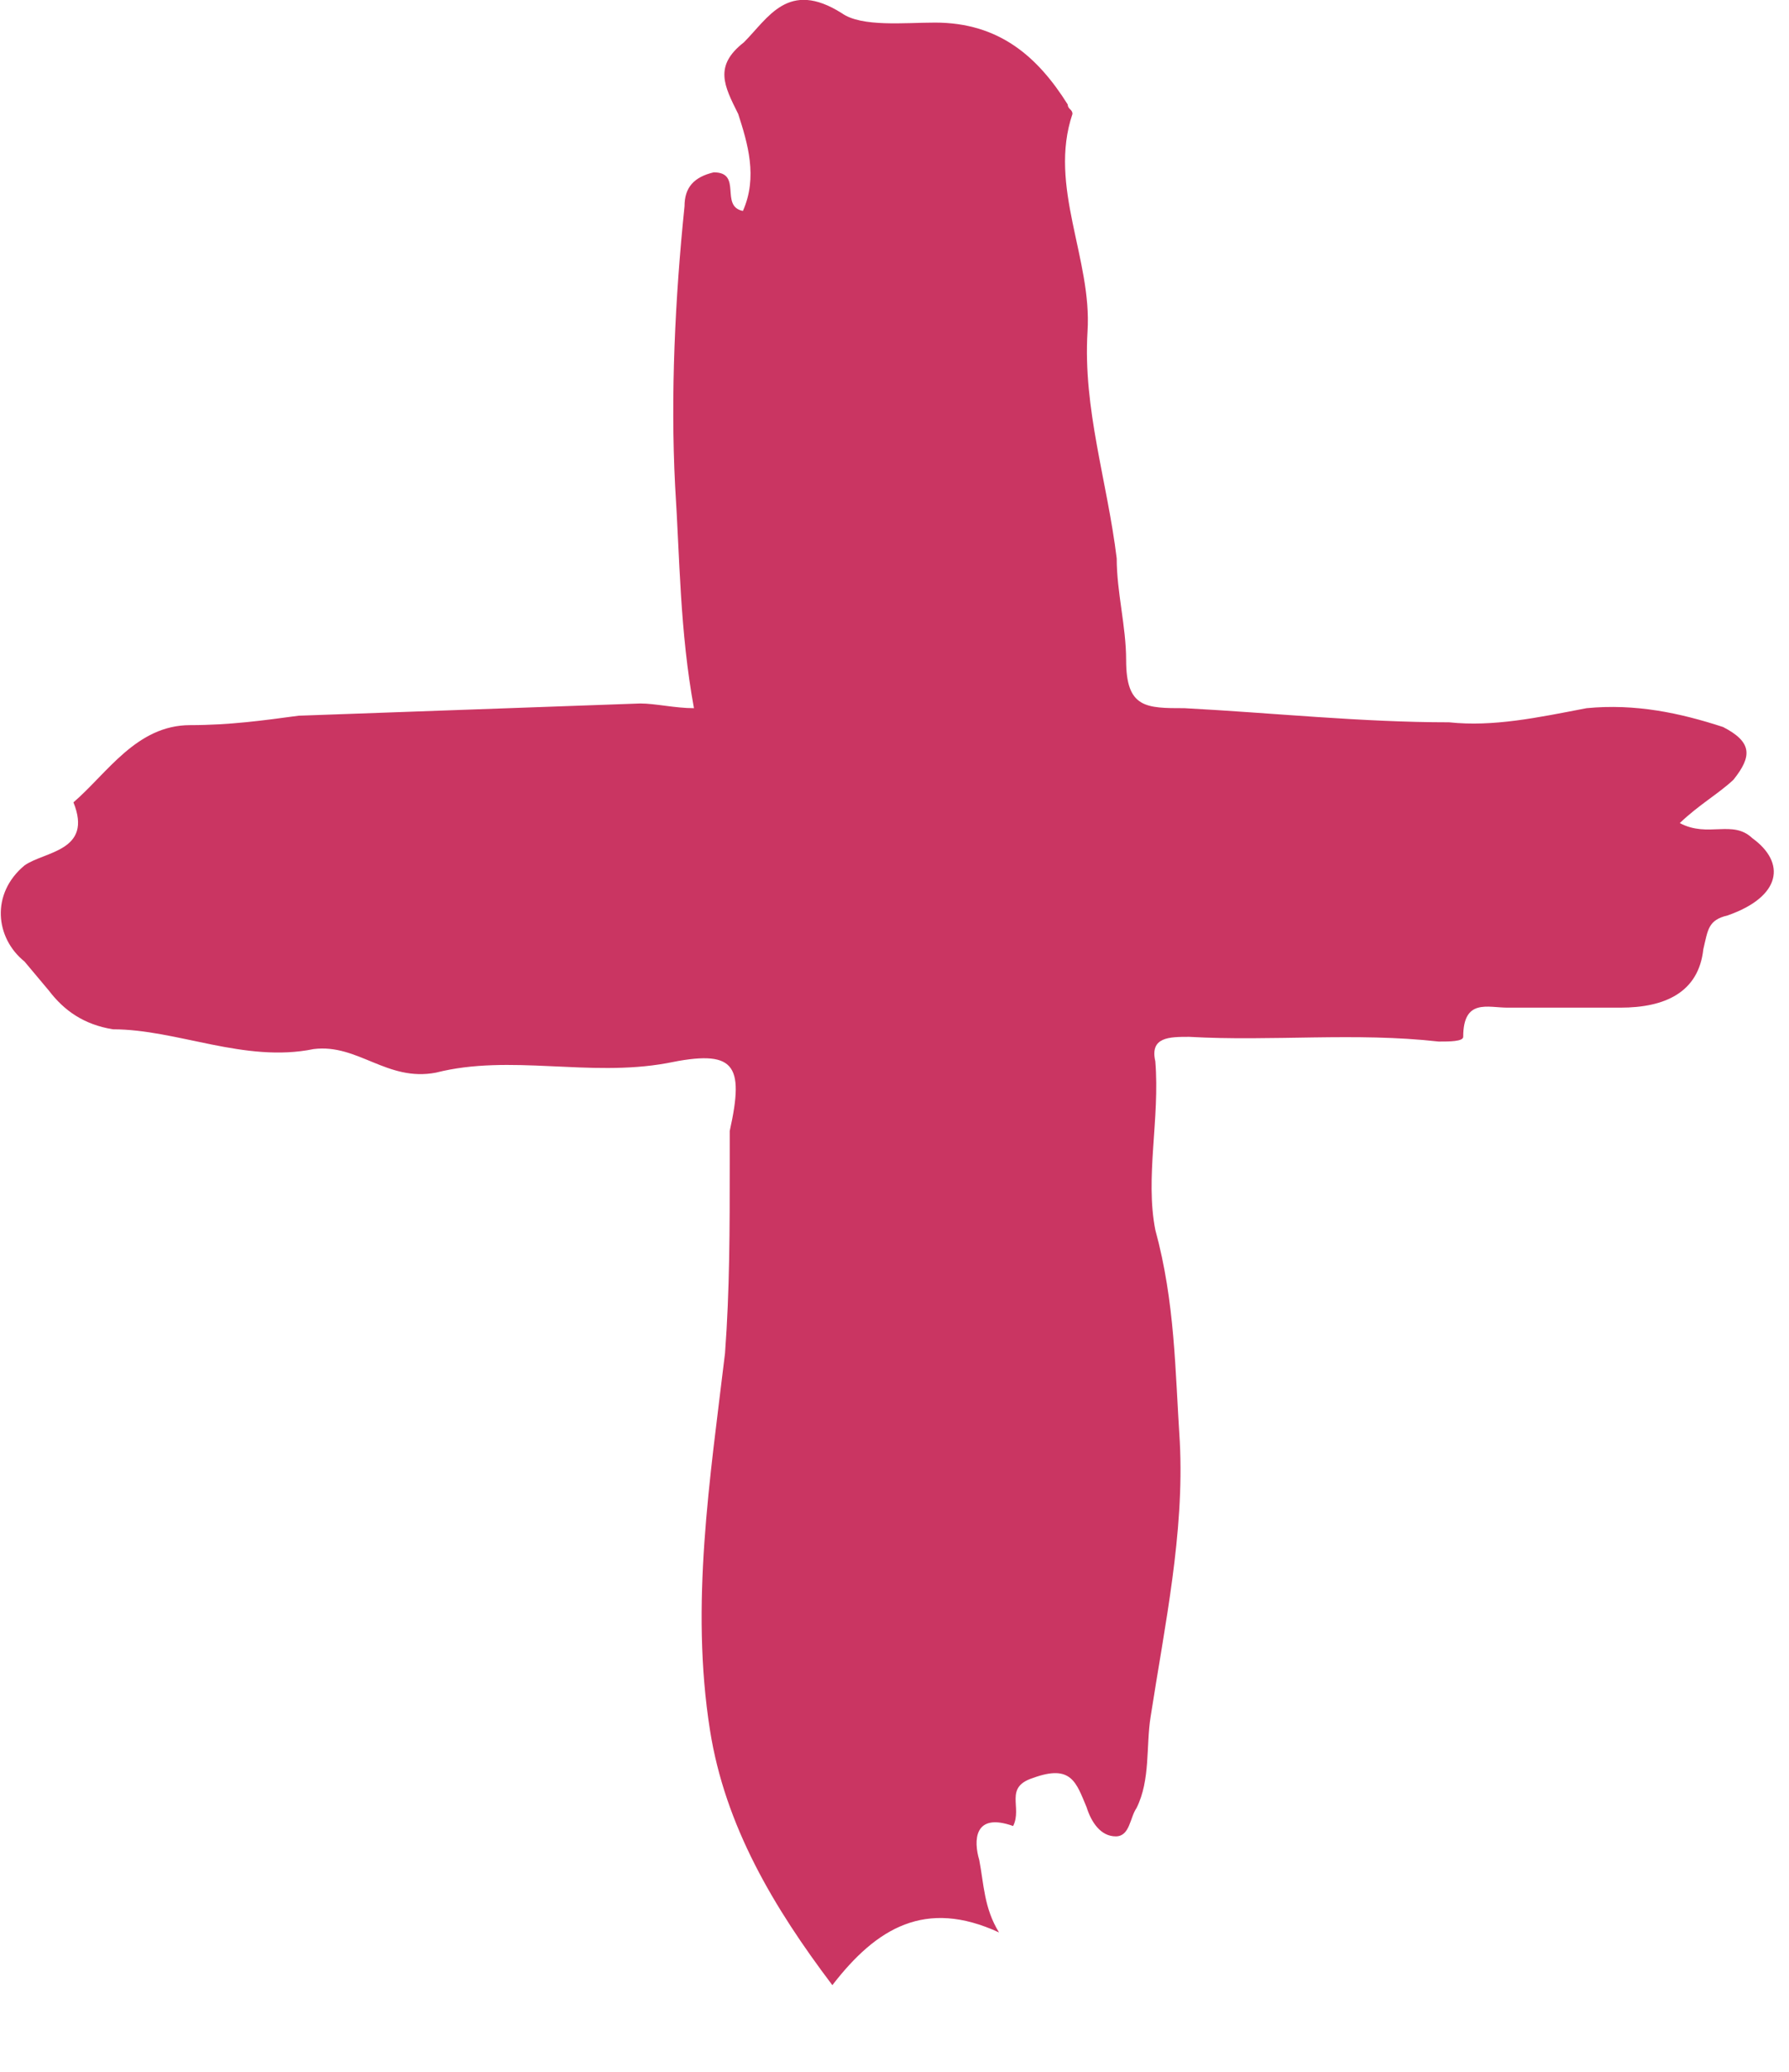<svg width="19" height="22" viewBox="0 0 19 22" fill="none" xmlns="http://www.w3.org/2000/svg">
<path d="M9.93 0.24C10.61 0.24 11.02 0.6 11.34 1.11C11.34 1.16 11.39 1.16 11.39 1.21C11.13 1.98 11.6 2.75 11.55 3.52C11.5 4.34 11.76 5.11 11.86 5.93C11.86 6.29 11.96 6.65 11.96 7.01C11.96 7.52 12.17 7.52 12.58 7.52C13.52 7.57 14.46 7.67 15.39 7.67C15.86 7.72 16.33 7.62 16.85 7.52C17.37 7.47 17.84 7.57 18.3 7.72C18.61 7.88 18.61 8.03 18.41 8.28C18.25 8.43 18.05 8.54 17.84 8.74C18.14 8.9 18.4 8.7 18.61 8.9C18.97 9.16 18.92 9.52 18.35 9.72C18.14 9.77 18.14 9.87 18.09 10.08C18.04 10.54 17.68 10.7 17.21 10.7H16.01C15.8 10.7 15.54 10.6 15.54 11.01C15.54 11.06 15.39 11.06 15.28 11.06C14.39 10.96 13.51 11.06 12.63 11.01C12.42 11.01 12.21 11.01 12.27 11.27C12.32 11.88 12.16 12.5 12.27 13.06C12.48 13.83 12.48 14.55 12.53 15.31C12.58 16.28 12.37 17.26 12.22 18.23C12.17 18.54 12.22 18.9 12.07 19.2C12 19.3 12 19.5 11.85 19.5C11.69 19.5 11.59 19.35 11.54 19.19C11.43 18.93 11.38 18.73 10.97 18.88C10.66 18.98 10.86 19.19 10.76 19.39C10.34 19.24 10.34 19.55 10.4 19.75C10.45 20.01 10.45 20.26 10.61 20.52C9.83 20.16 9.31 20.47 8.84 21.08C8.22 20.26 7.7 19.39 7.54 18.37C7.33 17.04 7.54 15.71 7.7 14.37C7.75 13.7 7.75 13.04 7.75 12.37V12.01C7.91 11.29 7.8 11.14 7.08 11.29C6.25 11.44 5.42 11.19 4.63 11.39C4.11 11.49 3.8 11.08 3.33 11.14C2.6 11.29 1.88 10.93 1.2 10.93C0.89 10.88 0.68 10.73 0.52 10.52L0.26 10.21C-0.05 9.96 -0.1 9.49 0.26 9.19C0.47 9.04 0.99 9.04 0.78 8.52C1.14 8.21 1.45 7.7 2.02 7.7C2.44 7.7 2.8 7.65 3.17 7.6L6.8 7.47C6.96 7.47 7.17 7.52 7.37 7.52C7.22 6.7 7.22 5.93 7.17 5.16C7.12 4.19 7.17 3.16 7.27 2.19C7.27 1.99 7.37 1.88 7.58 1.83C7.89 1.83 7.64 2.19 7.89 2.24C8.05 1.88 7.94 1.52 7.84 1.21C7.69 0.91 7.58 0.7 7.9 0.45C8.16 0.19 8.37 -0.22 8.94 0.14C9.15 0.29 9.61 0.24 9.93 0.24Z" fill="#CA3562"/>
</svg>
